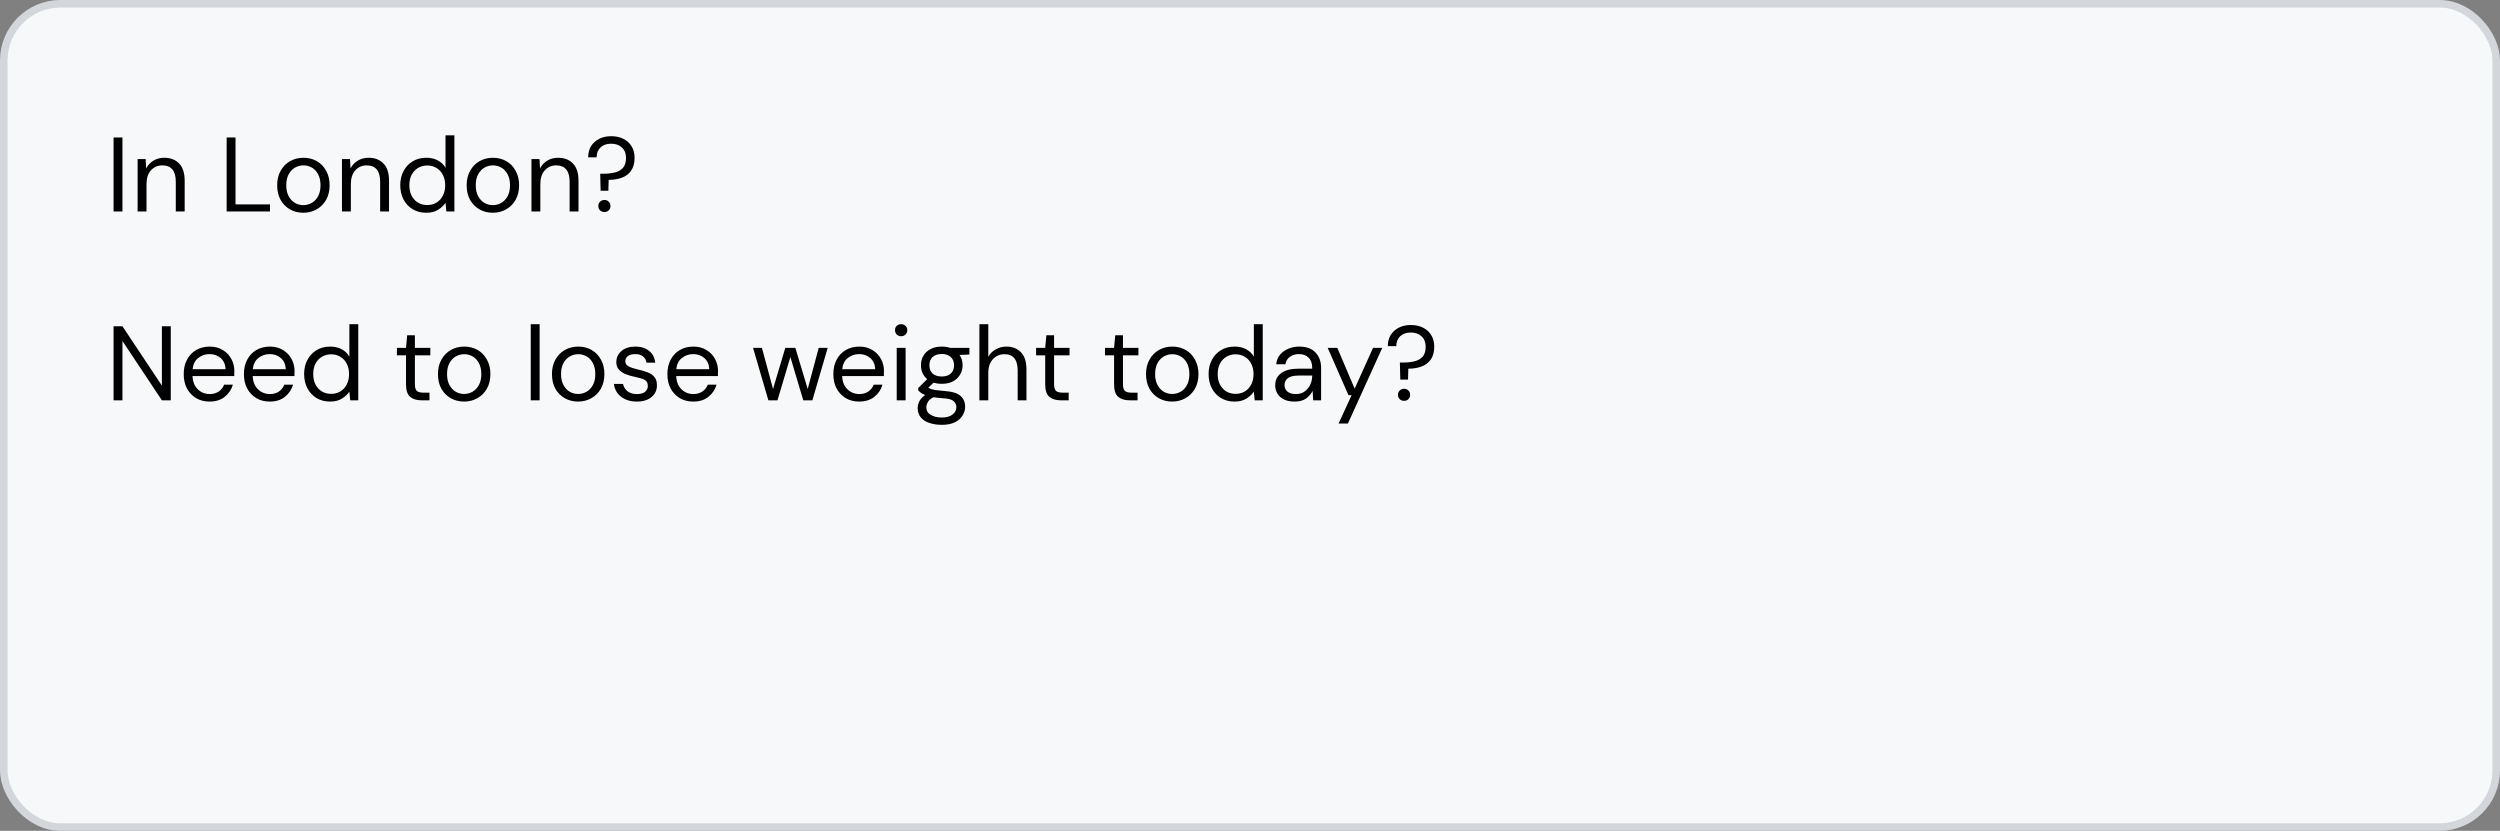 <svg width="331" height="110" viewBox="0 0 331 110" fill="none" xmlns="http://www.w3.org/2000/svg">
<rect x="0" y="0" width="331" height="110" fill="#808080" stroke="none"/>
<rect x="0.5" y="0.5" width="330" height="109" rx="7.5" fill="#F7F8F9" stroke="#D3D7DB"/>
<path d="M15.036 28V18.2H16.212V28H15.036ZM18.22 28V21.056H19.284L19.354 22.302C19.578 21.863 19.9 21.518 20.32 21.266C20.74 21.014 21.216 20.888 21.748 20.888C22.569 20.888 23.223 21.14 23.708 21.644C24.203 22.139 24.45 22.904 24.45 23.94V28H23.274V24.066C23.274 22.619 22.677 21.896 21.482 21.896C20.885 21.896 20.385 22.115 19.984 22.554C19.592 22.983 19.396 23.599 19.396 24.402V28H18.22ZM30.007 28V18.2H31.183V27.062H35.747V28H30.007ZM40.155 28.168C39.502 28.168 38.914 28.019 38.391 27.72C37.869 27.421 37.453 27.001 37.145 26.46C36.847 25.909 36.697 25.265 36.697 24.528C36.697 23.791 36.851 23.151 37.159 22.61C37.467 22.059 37.883 21.635 38.405 21.336C38.937 21.037 39.53 20.888 40.183 20.888C40.837 20.888 41.425 21.037 41.947 21.336C42.47 21.635 42.881 22.059 43.179 22.61C43.487 23.151 43.641 23.791 43.641 24.528C43.641 25.265 43.487 25.909 43.179 26.46C42.871 27.001 42.451 27.421 41.919 27.72C41.397 28.019 40.809 28.168 40.155 28.168ZM40.155 27.16C40.557 27.16 40.93 27.062 41.275 26.866C41.621 26.67 41.901 26.376 42.115 25.984C42.33 25.592 42.437 25.107 42.437 24.528C42.437 23.949 42.33 23.464 42.115 23.072C41.91 22.68 41.635 22.386 41.289 22.19C40.944 21.994 40.575 21.896 40.183 21.896C39.782 21.896 39.409 21.994 39.063 22.19C38.718 22.386 38.438 22.68 38.223 23.072C38.009 23.464 37.901 23.949 37.901 24.528C37.901 25.107 38.009 25.592 38.223 25.984C38.438 26.376 38.713 26.67 39.049 26.866C39.395 27.062 39.763 27.16 40.155 27.16ZM45.276 28V21.056H46.34L46.41 22.302C46.635 21.863 46.956 21.518 47.377 21.266C47.797 21.014 48.273 20.888 48.804 20.888C49.626 20.888 50.279 21.14 50.764 21.644C51.259 22.139 51.507 22.904 51.507 23.94V28H50.331V24.066C50.331 22.619 49.733 21.896 48.538 21.896C47.941 21.896 47.442 22.115 47.041 22.554C46.648 22.983 46.453 23.599 46.453 24.402V28H45.276ZM56.438 28.168C55.748 28.168 55.141 28.009 54.618 27.692C54.105 27.375 53.704 26.941 53.414 26.39C53.134 25.839 52.994 25.214 52.994 24.514C52.994 23.814 53.139 23.193 53.428 22.652C53.718 22.101 54.119 21.672 54.632 21.364C55.146 21.047 55.752 20.888 56.452 20.888C57.022 20.888 57.526 21.005 57.964 21.238C58.403 21.471 58.744 21.798 58.986 22.218V17.92H60.162V28H59.098L58.986 26.852C58.762 27.188 58.44 27.491 58.02 27.762C57.6 28.033 57.073 28.168 56.438 28.168ZM56.564 27.146C57.031 27.146 57.442 27.039 57.796 26.824C58.16 26.6 58.44 26.292 58.636 25.9C58.842 25.508 58.944 25.051 58.944 24.528C58.944 24.005 58.842 23.548 58.636 23.156C58.44 22.764 58.16 22.461 57.796 22.246C57.442 22.022 57.031 21.91 56.564 21.91C56.107 21.91 55.696 22.022 55.332 22.246C54.978 22.461 54.698 22.764 54.492 23.156C54.296 23.548 54.198 24.005 54.198 24.528C54.198 25.051 54.296 25.508 54.492 25.9C54.698 26.292 54.978 26.6 55.332 26.824C55.696 27.039 56.107 27.146 56.564 27.146ZM65.243 28.168C64.59 28.168 64.002 28.019 63.479 27.72C62.957 27.421 62.541 27.001 62.233 26.46C61.935 25.909 61.785 25.265 61.785 24.528C61.785 23.791 61.939 23.151 62.247 22.61C62.555 22.059 62.971 21.635 63.493 21.336C64.025 21.037 64.618 20.888 65.271 20.888C65.925 20.888 66.513 21.037 67.035 21.336C67.558 21.635 67.969 22.059 68.267 22.61C68.575 23.151 68.729 23.791 68.729 24.528C68.729 25.265 68.575 25.909 68.267 26.46C67.959 27.001 67.539 27.421 67.007 27.72C66.485 28.019 65.897 28.168 65.243 28.168ZM65.243 27.16C65.645 27.16 66.018 27.062 66.363 26.866C66.709 26.67 66.989 26.376 67.203 25.984C67.418 25.592 67.525 25.107 67.525 24.528C67.525 23.949 67.418 23.464 67.203 23.072C66.998 22.68 66.723 22.386 66.377 22.19C66.032 21.994 65.663 21.896 65.271 21.896C64.87 21.896 64.497 21.994 64.151 22.19C63.806 22.386 63.526 22.68 63.311 23.072C63.097 23.464 62.989 23.949 62.989 24.528C62.989 25.107 63.097 25.592 63.311 25.984C63.526 26.376 63.801 26.67 64.137 26.866C64.483 27.062 64.851 27.16 65.243 27.16ZM70.364 28V21.056H71.428L71.498 22.302C71.722 21.863 72.044 21.518 72.464 21.266C72.884 21.014 73.36 20.888 73.892 20.888C74.714 20.888 75.367 21.14 75.852 21.644C76.347 22.139 76.594 22.904 76.594 23.94V28H75.418V24.066C75.418 22.619 74.821 21.896 73.626 21.896C73.029 21.896 72.53 22.115 72.128 22.554C71.736 22.983 71.54 23.599 71.54 24.402V28H70.364ZM79.524 25.256L79.468 23.002H79.902C80.425 23.002 80.91 22.951 81.358 22.848C81.816 22.745 82.184 22.545 82.464 22.246C82.744 21.947 82.884 21.499 82.884 20.902C82.884 20.323 82.702 19.866 82.338 19.53C81.984 19.194 81.512 19.026 80.924 19.026C80.327 19.026 79.856 19.189 79.51 19.516C79.165 19.843 78.992 20.281 78.992 20.832H77.872C77.872 20.272 77.998 19.782 78.25 19.362C78.511 18.942 78.871 18.615 79.328 18.382C79.785 18.149 80.317 18.032 80.924 18.032C81.531 18.032 82.067 18.149 82.534 18.382C83.001 18.615 83.365 18.947 83.626 19.376C83.888 19.805 84.018 20.314 84.018 20.902C84.018 21.593 83.869 22.153 83.57 22.582C83.281 23.011 82.875 23.324 82.352 23.52C81.839 23.716 81.251 23.814 80.588 23.814L80.546 25.256H79.524ZM80.028 28.07C79.795 28.07 79.599 27.995 79.44 27.846C79.291 27.687 79.216 27.496 79.216 27.272C79.216 27.048 79.291 26.861 79.44 26.712C79.599 26.553 79.795 26.474 80.028 26.474C80.261 26.474 80.453 26.553 80.602 26.712C80.751 26.861 80.826 27.048 80.826 27.272C80.826 27.496 80.751 27.687 80.602 27.846C80.453 27.995 80.261 28.07 80.028 28.07ZM15.036 53V43.2H16.212L21.434 51.054V43.2H22.61V53H21.434L16.212 45.146V53H15.036ZM27.74 53.168C27.078 53.168 26.49 53.019 25.976 52.72C25.463 52.412 25.057 51.987 24.758 51.446C24.469 50.905 24.324 50.265 24.324 49.528C24.324 48.8 24.469 48.165 24.758 47.624C25.048 47.073 25.449 46.649 25.962 46.35C26.485 46.042 27.087 45.888 27.768 45.888C28.44 45.888 29.019 46.042 29.504 46.35C29.999 46.649 30.377 47.045 30.638 47.54C30.9 48.035 31.03 48.567 31.03 49.136C31.03 49.239 31.026 49.341 31.016 49.444C31.016 49.547 31.016 49.663 31.016 49.794H25.486C25.514 50.326 25.636 50.769 25.85 51.124C26.074 51.469 26.35 51.731 26.676 51.908C27.012 52.085 27.367 52.174 27.74 52.174C28.226 52.174 28.632 52.062 28.958 51.838C29.285 51.614 29.523 51.311 29.672 50.928H30.834C30.648 51.572 30.288 52.109 29.756 52.538C29.234 52.958 28.562 53.168 27.74 53.168ZM27.74 46.882C27.18 46.882 26.681 47.055 26.242 47.4C25.813 47.736 25.566 48.231 25.5 48.884H29.868C29.84 48.259 29.626 47.769 29.224 47.414C28.823 47.059 28.328 46.882 27.74 46.882ZM35.711 53.168C35.048 53.168 34.46 53.019 33.947 52.72C33.434 52.412 33.028 51.987 32.729 51.446C32.44 50.905 32.295 50.265 32.295 49.528C32.295 48.8 32.44 48.165 32.729 47.624C33.018 47.073 33.42 46.649 33.933 46.35C34.456 46.042 35.058 45.888 35.739 45.888C36.411 45.888 36.99 46.042 37.475 46.35C37.97 46.649 38.348 47.045 38.609 47.54C38.87 48.035 39.001 48.567 39.001 49.136C39.001 49.239 38.996 49.341 38.987 49.444C38.987 49.547 38.987 49.663 38.987 49.794H33.457C33.485 50.326 33.606 50.769 33.821 51.124C34.045 51.469 34.32 51.731 34.647 51.908C34.983 52.085 35.338 52.174 35.711 52.174C36.196 52.174 36.602 52.062 36.929 51.838C37.256 51.614 37.494 51.311 37.643 50.928H38.805C38.618 51.572 38.259 52.109 37.727 52.538C37.204 52.958 36.532 53.168 35.711 53.168ZM35.711 46.882C35.151 46.882 34.652 47.055 34.213 47.4C33.784 47.736 33.536 48.231 33.471 48.884H37.839C37.811 48.259 37.596 47.769 37.195 47.414C36.794 47.059 36.299 46.882 35.711 46.882ZM43.71 53.168C43.019 53.168 42.412 53.009 41.89 52.692C41.376 52.375 40.975 51.941 40.686 51.39C40.406 50.839 40.266 50.214 40.266 49.514C40.266 48.814 40.41 48.193 40.7 47.652C40.989 47.101 41.39 46.672 41.904 46.364C42.417 46.047 43.024 45.888 43.724 45.888C44.293 45.888 44.797 46.005 45.236 46.238C45.674 46.471 46.015 46.798 46.258 47.218V42.92H47.434V53H46.37L46.258 51.852C46.034 52.188 45.712 52.491 45.292 52.762C44.872 53.033 44.344 53.168 43.71 53.168ZM43.836 52.146C44.302 52.146 44.713 52.039 45.068 51.824C45.432 51.6 45.712 51.292 45.908 50.9C46.113 50.508 46.216 50.051 46.216 49.528C46.216 49.005 46.113 48.548 45.908 48.156C45.712 47.764 45.432 47.461 45.068 47.246C44.713 47.022 44.302 46.91 43.836 46.91C43.378 46.91 42.968 47.022 42.604 47.246C42.249 47.461 41.969 47.764 41.764 48.156C41.568 48.548 41.47 49.005 41.47 49.528C41.47 50.051 41.568 50.508 41.764 50.9C41.969 51.292 42.249 51.6 42.604 51.824C42.968 52.039 43.378 52.146 43.836 52.146ZM55.8 53C55.165 53 54.666 52.846 54.302 52.538C53.938 52.23 53.756 51.675 53.756 50.872V47.05H52.552V46.056H53.756L53.91 44.39H54.932V46.056H56.976V47.05H54.932V50.872C54.932 51.311 55.02 51.609 55.198 51.768C55.375 51.917 55.688 51.992 56.136 51.992H56.864V53H55.8ZM61.443 53.168C60.789 53.168 60.201 53.019 59.678 52.72C59.156 52.421 58.74 52.001 58.432 51.46C58.134 50.909 57.984 50.265 57.984 49.528C57.984 48.791 58.139 48.151 58.447 47.61C58.755 47.059 59.17 46.635 59.693 46.336C60.224 46.037 60.817 45.888 61.471 45.888C62.124 45.888 62.712 46.037 63.234 46.336C63.757 46.635 64.168 47.059 64.466 47.61C64.775 48.151 64.928 48.791 64.928 49.528C64.928 50.265 64.775 50.909 64.466 51.46C64.159 52.001 63.739 52.421 63.206 52.72C62.684 53.019 62.096 53.168 61.443 53.168ZM61.443 52.16C61.844 52.16 62.217 52.062 62.562 51.866C62.908 51.67 63.188 51.376 63.403 50.984C63.617 50.592 63.724 50.107 63.724 49.528C63.724 48.949 63.617 48.464 63.403 48.072C63.197 47.68 62.922 47.386 62.577 47.19C62.231 46.994 61.862 46.896 61.471 46.896C61.069 46.896 60.696 46.994 60.35 47.19C60.005 47.386 59.725 47.68 59.511 48.072C59.296 48.464 59.188 48.949 59.188 49.528C59.188 50.107 59.296 50.592 59.511 50.984C59.725 51.376 60.001 51.67 60.337 51.866C60.682 52.062 61.05 52.16 61.443 52.16ZM70.269 53V42.92H71.445V53H70.269ZM76.536 53.168C75.883 53.168 75.295 53.019 74.772 52.72C74.25 52.421 73.834 52.001 73.526 51.46C73.228 50.909 73.078 50.265 73.078 49.528C73.078 48.791 73.232 48.151 73.54 47.61C73.848 47.059 74.264 46.635 74.786 46.336C75.318 46.037 75.911 45.888 76.564 45.888C77.218 45.888 77.806 46.037 78.328 46.336C78.851 46.635 79.262 47.059 79.56 47.61C79.868 48.151 80.022 48.791 80.022 49.528C80.022 50.265 79.868 50.909 79.56 51.46C79.252 52.001 78.832 52.421 78.3 52.72C77.778 53.019 77.19 53.168 76.536 53.168ZM76.536 52.16C76.938 52.16 77.311 52.062 77.656 51.866C78.002 51.67 78.282 51.376 78.496 50.984C78.711 50.592 78.818 50.107 78.818 49.528C78.818 48.949 78.711 48.464 78.496 48.072C78.291 47.68 78.016 47.386 77.67 47.19C77.325 46.994 76.956 46.896 76.564 46.896C76.163 46.896 75.79 46.994 75.444 47.19C75.099 47.386 74.819 47.68 74.604 48.072C74.39 48.464 74.282 48.949 74.282 49.528C74.282 50.107 74.39 50.592 74.604 50.984C74.819 51.376 75.094 51.67 75.43 51.866C75.776 52.062 76.144 52.16 76.536 52.16ZM84.317 53.168C83.487 53.168 82.796 52.958 82.245 52.538C81.695 52.118 81.373 51.549 81.279 50.83H82.483C82.558 51.194 82.749 51.511 83.057 51.782C83.375 52.043 83.799 52.174 84.331 52.174C84.826 52.174 85.19 52.071 85.423 51.866C85.657 51.651 85.773 51.399 85.773 51.11C85.773 50.69 85.619 50.41 85.311 50.27C85.013 50.13 84.588 50.004 84.037 49.892C83.664 49.817 83.291 49.71 82.917 49.57C82.544 49.43 82.231 49.234 81.979 48.982C81.727 48.721 81.601 48.38 81.601 47.96C81.601 47.353 81.825 46.859 82.273 46.476C82.731 46.084 83.347 45.888 84.121 45.888C84.859 45.888 85.461 46.075 85.927 46.448C86.403 46.812 86.679 47.335 86.753 48.016H85.591C85.545 47.661 85.391 47.386 85.129 47.19C84.877 46.985 84.537 46.882 84.107 46.882C83.687 46.882 83.361 46.971 83.127 47.148C82.903 47.325 82.791 47.559 82.791 47.848C82.791 48.128 82.936 48.347 83.225 48.506C83.524 48.665 83.925 48.8 84.429 48.912C84.859 49.005 85.265 49.122 85.647 49.262C86.039 49.393 86.357 49.593 86.599 49.864C86.851 50.125 86.977 50.508 86.977 51.012C86.987 51.637 86.749 52.155 86.263 52.566C85.787 52.967 85.139 53.168 84.317 53.168ZM91.779 53.168C91.117 53.168 90.529 53.019 90.015 52.72C89.502 52.412 89.096 51.987 88.797 51.446C88.508 50.905 88.363 50.265 88.363 49.528C88.363 48.8 88.508 48.165 88.797 47.624C89.087 47.073 89.488 46.649 90.001 46.35C90.524 46.042 91.126 45.888 91.807 45.888C92.479 45.888 93.058 46.042 93.543 46.35C94.038 46.649 94.416 47.045 94.677 47.54C94.939 48.035 95.069 48.567 95.069 49.136C95.069 49.239 95.065 49.341 95.055 49.444C95.055 49.547 95.055 49.663 95.055 49.794H89.525C89.553 50.326 89.675 50.769 89.889 51.124C90.113 51.469 90.389 51.731 90.715 51.908C91.051 52.085 91.406 52.174 91.779 52.174C92.265 52.174 92.671 52.062 92.997 51.838C93.324 51.614 93.562 51.311 93.711 50.928H94.873C94.687 51.572 94.327 52.109 93.795 52.538C93.273 52.958 92.601 53.168 91.779 53.168ZM91.779 46.882C91.219 46.882 90.72 47.055 90.281 47.4C89.852 47.736 89.605 48.231 89.539 48.884H93.907C93.879 48.259 93.665 47.769 93.263 47.414C92.862 47.059 92.367 46.882 91.779 46.882ZM101.733 53L99.703 46.056H100.879L102.349 51.502L103.973 46.056H105.303L106.941 51.502L108.397 46.056H109.587L107.557 53H106.353L104.645 47.274L102.937 53H101.733ZM113.75 53.168C113.087 53.168 112.499 53.019 111.986 52.72C111.473 52.412 111.067 51.987 110.768 51.446C110.479 50.905 110.334 50.265 110.334 49.528C110.334 48.8 110.479 48.165 110.768 47.624C111.057 47.073 111.459 46.649 111.972 46.35C112.495 46.042 113.097 45.888 113.778 45.888C114.45 45.888 115.029 46.042 115.514 46.35C116.009 46.649 116.387 47.045 116.648 47.54C116.909 48.035 117.04 48.567 117.04 49.136C117.04 49.239 117.035 49.341 117.026 49.444C117.026 49.547 117.026 49.663 117.026 49.794H111.496C111.524 50.326 111.645 50.769 111.86 51.124C112.084 51.469 112.359 51.731 112.686 51.908C113.022 52.085 113.377 52.174 113.75 52.174C114.235 52.174 114.641 52.062 114.968 51.838C115.295 51.614 115.533 51.311 115.682 50.928H116.844C116.657 51.572 116.298 52.109 115.766 52.538C115.243 52.958 114.571 53.168 113.75 53.168ZM113.75 46.882C113.19 46.882 112.691 47.055 112.252 47.4C111.823 47.736 111.575 48.231 111.51 48.884H115.878C115.85 48.259 115.635 47.769 115.234 47.414C114.833 47.059 114.338 46.882 113.75 46.882ZM119.313 44.516C119.079 44.516 118.883 44.441 118.725 44.292C118.575 44.133 118.501 43.937 118.501 43.704C118.501 43.48 118.575 43.293 118.725 43.144C118.883 42.995 119.079 42.92 119.313 42.92C119.537 42.92 119.728 42.995 119.887 43.144C120.045 43.293 120.125 43.48 120.125 43.704C120.125 43.937 120.045 44.133 119.887 44.292C119.728 44.441 119.537 44.516 119.313 44.516ZM118.725 53V46.056H119.901V53H118.725ZM124.692 50.816C124.3 50.816 123.941 50.765 123.614 50.662L122.914 51.32C123.017 51.395 123.143 51.46 123.292 51.516C123.451 51.563 123.675 51.609 123.964 51.656C124.254 51.693 124.66 51.735 125.182 51.782C126.116 51.847 126.783 52.062 127.184 52.426C127.586 52.79 127.786 53.266 127.786 53.854C127.786 54.255 127.674 54.638 127.45 55.002C127.236 55.366 126.9 55.665 126.442 55.898C125.994 56.131 125.416 56.248 124.706 56.248C124.081 56.248 123.526 56.164 123.04 55.996C122.555 55.837 122.177 55.59 121.906 55.254C121.636 54.927 121.5 54.512 121.5 54.008C121.5 53.747 121.57 53.462 121.71 53.154C121.85 52.855 122.112 52.571 122.494 52.3C122.289 52.216 122.112 52.127 121.962 52.034C121.822 51.931 121.692 51.819 121.57 51.698V51.376L122.76 50.2C122.21 49.733 121.934 49.117 121.934 48.352C121.934 47.895 122.042 47.479 122.256 47.106C122.471 46.733 122.784 46.439 123.194 46.224C123.605 46 124.104 45.888 124.692 45.888C125.094 45.888 125.458 45.944 125.784 46.056H128.346V46.938L127.044 46.994C127.315 47.386 127.45 47.839 127.45 48.352C127.45 48.809 127.338 49.225 127.114 49.598C126.9 49.971 126.587 50.27 126.176 50.494C125.775 50.709 125.28 50.816 124.692 50.816ZM124.692 49.85C125.187 49.85 125.579 49.724 125.868 49.472C126.167 49.211 126.316 48.837 126.316 48.352C126.316 47.876 126.167 47.512 125.868 47.26C125.579 46.999 125.187 46.868 124.692 46.868C124.188 46.868 123.787 46.999 123.488 47.26C123.199 47.512 123.054 47.876 123.054 48.352C123.054 48.837 123.199 49.211 123.488 49.472C123.787 49.724 124.188 49.85 124.692 49.85ZM122.648 53.896C122.648 54.363 122.844 54.708 123.236 54.932C123.628 55.165 124.118 55.282 124.706 55.282C125.285 55.282 125.747 55.156 126.092 54.904C126.447 54.652 126.624 54.316 126.624 53.896C126.624 53.597 126.503 53.336 126.26 53.112C126.018 52.897 125.57 52.771 124.916 52.734C124.403 52.697 123.96 52.65 123.586 52.594C123.204 52.799 122.952 53.019 122.83 53.252C122.709 53.495 122.648 53.709 122.648 53.896ZM129.673 53V42.92H130.849V47.246C131.082 46.817 131.414 46.485 131.843 46.252C132.272 46.009 132.739 45.888 133.243 45.888C134.046 45.888 134.69 46.14 135.175 46.644C135.66 47.139 135.903 47.904 135.903 48.94V53H134.741V49.066C134.741 47.619 134.158 46.896 132.991 46.896C132.384 46.896 131.876 47.115 131.465 47.554C131.054 47.983 130.849 48.599 130.849 49.402V53H129.673ZM140.429 53C139.794 53 139.295 52.846 138.931 52.538C138.567 52.23 138.385 51.675 138.385 50.872V47.05H137.181V46.056H138.385L138.539 44.39H139.561V46.056H141.605V47.05H139.561V50.872C139.561 51.311 139.649 51.609 139.827 51.768C140.004 51.917 140.317 51.992 140.765 51.992H141.493V53H140.429ZM149.548 53C148.913 53 148.414 52.846 148.05 52.538C147.686 52.23 147.504 51.675 147.504 50.872V47.05H146.3V46.056H147.504L147.658 44.39H148.68V46.056H150.724V47.05H148.68V50.872C148.68 51.311 148.769 51.609 148.946 51.768C149.123 51.917 149.436 51.992 149.884 51.992H150.612V53H149.548ZM155.191 53.168C154.537 53.168 153.949 53.019 153.427 52.72C152.904 52.421 152.489 52.001 152.181 51.46C151.882 50.909 151.733 50.265 151.733 49.528C151.733 48.791 151.887 48.151 152.195 47.61C152.503 47.059 152.918 46.635 153.441 46.336C153.973 46.037 154.565 45.888 155.219 45.888C155.872 45.888 156.46 46.037 156.983 46.336C157.505 46.635 157.916 47.059 158.215 47.61C158.523 48.151 158.677 48.791 158.677 49.528C158.677 50.265 158.523 50.909 158.215 51.46C157.907 52.001 157.487 52.421 156.955 52.72C156.432 53.019 155.844 53.168 155.191 53.168ZM155.191 52.16C155.592 52.16 155.965 52.062 156.311 51.866C156.656 51.67 156.936 51.376 157.151 50.984C157.365 50.592 157.473 50.107 157.473 49.528C157.473 48.949 157.365 48.464 157.151 48.072C156.945 47.68 156.67 47.386 156.325 47.19C155.979 46.994 155.611 46.896 155.219 46.896C154.817 46.896 154.444 46.994 154.099 47.19C153.753 47.386 153.473 47.68 153.259 48.072C153.044 48.464 152.937 48.949 152.937 49.528C152.937 50.107 153.044 50.592 153.259 50.984C153.473 51.376 153.749 51.67 154.085 51.866C154.43 52.062 154.799 52.16 155.191 52.16ZM163.462 53.168C162.771 53.168 162.164 53.009 161.642 52.692C161.128 52.375 160.727 51.941 160.438 51.39C160.158 50.839 160.018 50.214 160.018 49.514C160.018 48.814 160.162 48.193 160.452 47.652C160.741 47.101 161.142 46.672 161.656 46.364C162.169 46.047 162.776 45.888 163.476 45.888C164.045 45.888 164.549 46.005 164.988 46.238C165.426 46.471 165.767 46.798 166.01 47.218V42.92H167.186V53H166.122L166.01 51.852C165.786 52.188 165.464 52.491 165.044 52.762C164.624 53.033 164.096 53.168 163.462 53.168ZM163.588 52.146C164.054 52.146 164.465 52.039 164.82 51.824C165.184 51.6 165.464 51.292 165.66 50.9C165.865 50.508 165.968 50.051 165.968 49.528C165.968 49.005 165.865 48.548 165.66 48.156C165.464 47.764 165.184 47.461 164.82 47.246C164.465 47.022 164.054 46.91 163.588 46.91C163.13 46.91 162.72 47.022 162.356 47.246C162.001 47.461 161.721 47.764 161.516 48.156C161.32 48.548 161.222 49.005 161.222 49.528C161.222 50.051 161.32 50.508 161.516 50.9C161.721 51.292 162.001 51.6 162.356 51.824C162.72 52.039 163.13 52.146 163.588 52.146ZM171.413 53.168C170.834 53.168 170.353 53.07 169.971 52.874C169.588 52.678 169.303 52.417 169.117 52.09C168.93 51.763 168.837 51.409 168.837 51.026C168.837 50.317 169.107 49.771 169.649 49.388C170.19 49.005 170.927 48.814 171.861 48.814H173.737V48.73C173.737 48.123 173.578 47.666 173.261 47.358C172.943 47.041 172.519 46.882 171.987 46.882C171.529 46.882 171.133 46.999 170.797 47.232C170.47 47.456 170.265 47.787 170.181 48.226H168.977C169.023 47.722 169.191 47.297 169.481 46.952C169.779 46.607 170.148 46.345 170.587 46.168C171.025 45.981 171.492 45.888 171.987 45.888C172.957 45.888 173.685 46.149 174.171 46.672C174.665 47.185 174.913 47.871 174.913 48.73V53H173.863L173.793 51.754C173.597 52.146 173.307 52.482 172.925 52.762C172.551 53.033 172.047 53.168 171.413 53.168ZM171.595 52.174C172.043 52.174 172.425 52.057 172.743 51.824C173.069 51.591 173.317 51.287 173.485 50.914C173.653 50.541 173.737 50.149 173.737 49.738V49.724H171.959C171.268 49.724 170.778 49.845 170.489 50.088C170.209 50.321 170.069 50.615 170.069 50.97C170.069 51.334 170.199 51.628 170.461 51.852C170.731 52.067 171.109 52.174 171.595 52.174ZM177.228 56.08L178.95 52.328H178.544L175.786 46.056H177.06L179.356 51.46L181.792 46.056H183.01L178.46 56.08H177.228ZM185.399 50.256L185.343 48.002H185.777C186.3 48.002 186.785 47.951 187.233 47.848C187.69 47.745 188.059 47.545 188.339 47.246C188.619 46.947 188.759 46.499 188.759 45.902C188.759 45.323 188.577 44.866 188.213 44.53C187.858 44.194 187.387 44.026 186.799 44.026C186.202 44.026 185.73 44.189 185.385 44.516C185.04 44.843 184.867 45.281 184.867 45.832H183.747C183.747 45.272 183.873 44.782 184.125 44.362C184.386 43.942 184.746 43.615 185.203 43.382C185.66 43.149 186.192 43.032 186.799 43.032C187.406 43.032 187.942 43.149 188.409 43.382C188.876 43.615 189.24 43.947 189.501 44.376C189.762 44.805 189.893 45.314 189.893 45.902C189.893 46.593 189.744 47.153 189.445 47.582C189.156 48.011 188.75 48.324 188.227 48.52C187.714 48.716 187.126 48.814 186.463 48.814L186.421 50.256H185.399ZM185.903 53.07C185.67 53.07 185.474 52.995 185.315 52.846C185.166 52.687 185.091 52.496 185.091 52.272C185.091 52.048 185.166 51.861 185.315 51.712C185.474 51.553 185.67 51.474 185.903 51.474C186.136 51.474 186.328 51.553 186.477 51.712C186.626 51.861 186.701 52.048 186.701 52.272C186.701 52.496 186.626 52.687 186.477 52.846C186.328 52.995 186.136 53.07 185.903 53.07Z" fill="black"/>
</svg>
